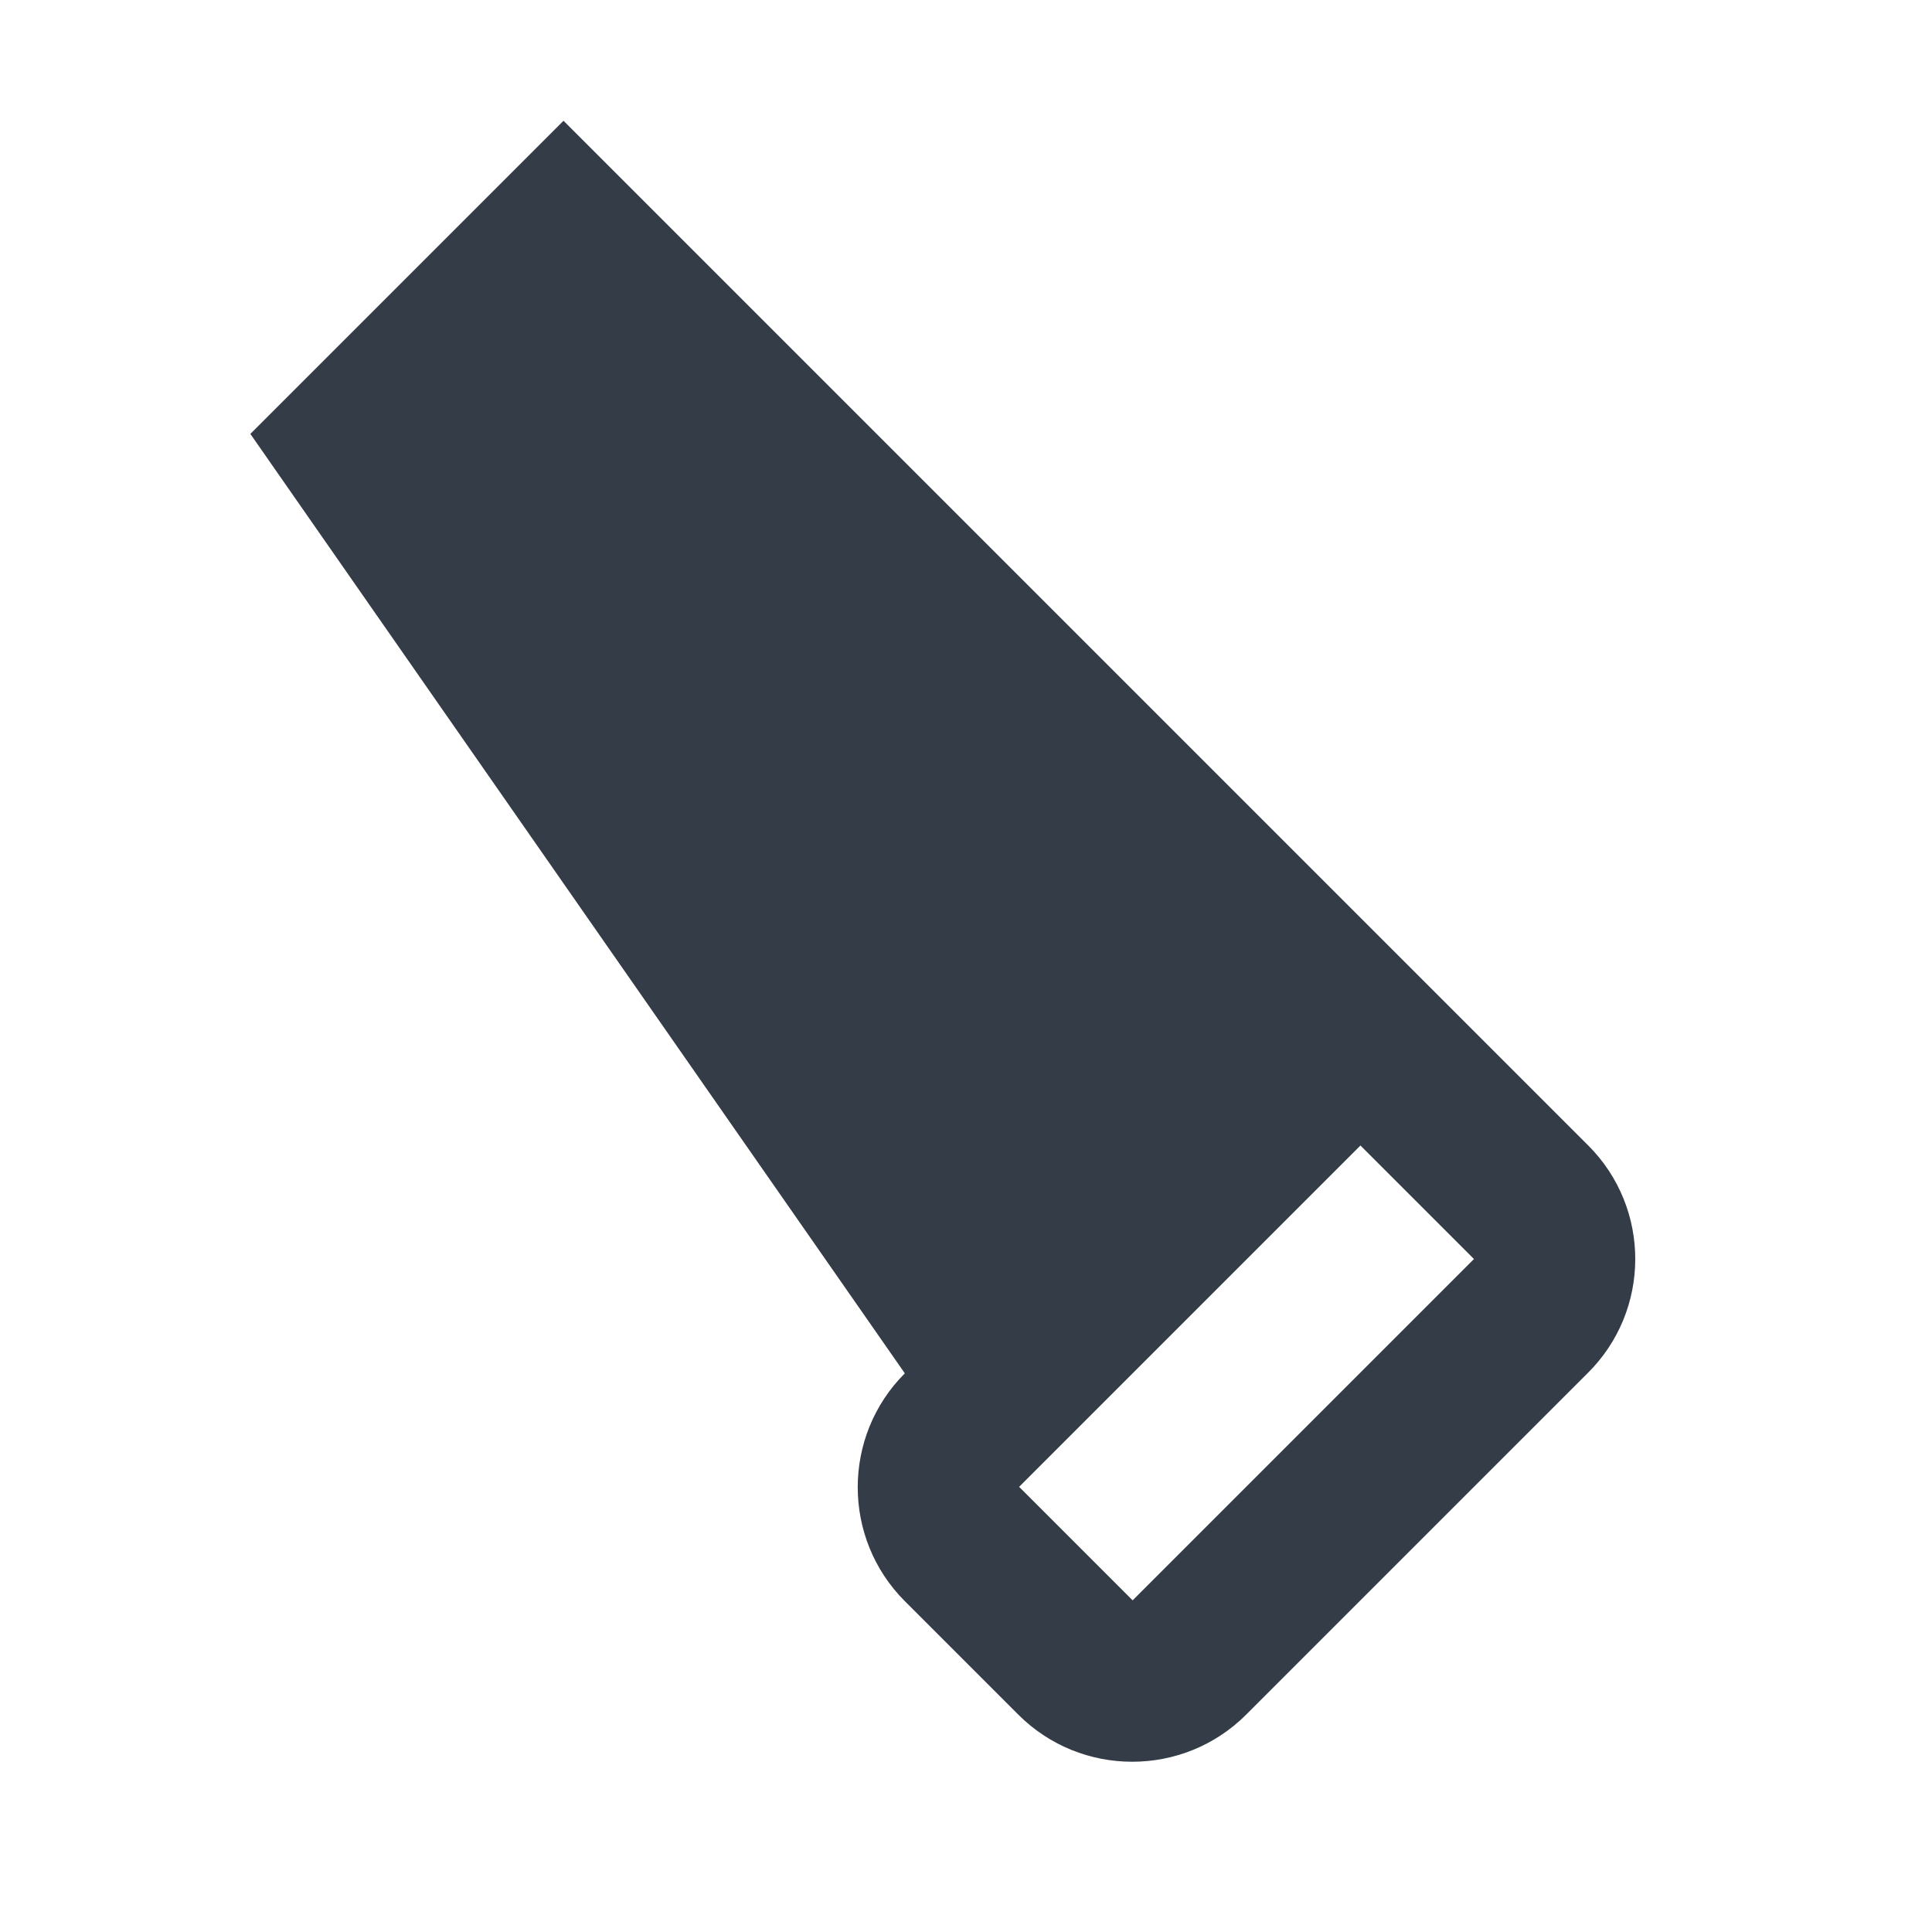 <svg xmlns="http://www.w3.org/2000/svg" fill="none" viewBox="0 0 24 24" width="24" height="24"><g clip-path="url(#a)"><path fill="#343C47" d="M19.73 14.23 7 1.5 3.11 5.39l8.13 11.67c-.78.78-.78 2.05 0 2.83l1.41 1.41c.78.78 2.05.78 2.83 0l4.24-4.24c.79-.78.79-2.05.01-2.83Zm-5.66 5.65-1.41-1.41 4.24-4.24 1.41 1.41-4.24 4.24Z"/></g><defs><clipPath id="a"><path fill="#fff" d="M0 0h24v24H0z"/></clipPath></defs></svg>
